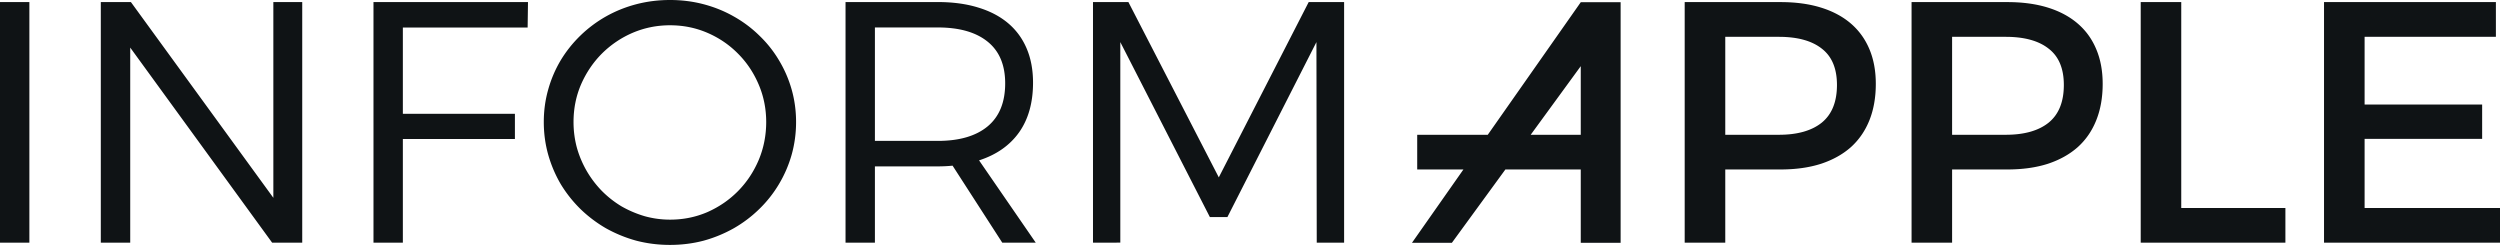 <svg version="1.2" xmlns="http://www.w3.org/2000/svg" width="560" height="55">
    <path id="a" fill-rule="evenodd" d="M6.58.46v53.9H0V.46Zm16 53.9V.46h6.74l31.91 43.85V.46h6.47v53.9h-6.74l-31.79-43.7v43.7Zm61.08 0V.46h34.61l-.08 5.7H90.24v19.33h25.1v5.65h-25.1v23.22ZM150.07 0c2.64 0 5.167.32 7.58.96 2.413.64 4.66 1.553 6.74 2.74 2.1 1.18 4 2.603 5.7 4.27a25.992 25.992 0 0 1 4.38 5.5 26.749 26.749 0 0 1 2.85 6.55c.667 2.333 1 4.77 1 7.31s-.333 4.993-1 7.36a27.295 27.295 0 0 1-2.85 6.58 26.922 26.922 0 0 1-4.38 5.54 28.103 28.103 0 0 1-5.7 4.31 29.853 29.853 0 0 1-6.74 2.78c-2.413.64-4.94.96-7.58.96-2.62 0-5.15-.32-7.59-.96a30.476 30.476 0 0 1-6.77-2.78 29.255 29.255 0 0 1-5.7-4.31 28.622 28.622 0 0 1-4.39-5.54 28.245 28.245 0 0 1-2.81-6.58c-.667-2.367-1-4.82-1-7.36s.333-4.977 1-7.31a26.763 26.763 0 0 1 2.81-6.55 27.582 27.582 0 0 1 4.39-5.5 28.032 28.032 0 0 1 5.7-4.27c2.1-1.187 4.357-2.1 6.77-2.74 2.44-.64 4.97-.96 7.59-.96Zm.03 5.66c-2.947 0-5.743.563-8.39 1.69a22.152 22.152 0 0 0-6.89 4.66c-1.947 1.953-3.5 4.25-4.66 6.89-1.127 2.62-1.69 5.43-1.69 8.43 0 2.007.257 3.947.77 5.82a22.707 22.707 0 0 0 2.23 5.23 22.854 22.854 0 0 0 3.39 4.43 22.6 22.6 0 0 0 4.39 3.43c1.613.92 3.333 1.65 5.16 2.19a21.16 21.16 0 0 0 5.69.77c2.953 0 5.74-.563 8.36-1.69 2.62-1.16 4.903-2.727 6.85-4.7 1.953-1.98 3.493-4.29 4.62-6.93 1.127-2.667 1.693-5.517 1.7-8.55-.007-3-.573-5.81-1.7-8.43-1.127-2.64-2.667-4.937-4.62-6.89-1.947-1.973-4.23-3.527-6.85-4.66-2.62-1.127-5.407-1.69-8.36-1.69Zm39.3-5.2h20.67c3.387 0 6.403.41 9.05 1.23 2.64.8 4.873 1.97 6.7 3.51 1.82 1.54 3.203 3.427 4.15 5.66.953 2.233 1.43 4.787 1.43 7.66 0 4.467-1.04 8.173-3.12 11.12-2.08 2.927-5.07 5.02-8.97 6.28l12.7 18.44h-7.5l-11.13-17.25a33.509 33.509 0 0 1-3.31.16h-14.09v17.09h-6.58Zm6.58 31.1h14.09c4.8 0 8.51-1.077 11.13-3.23 2.64-2.18 3.96-5.4 3.96-9.66 0-4.133-1.32-7.253-3.96-9.36-2.62-2.107-6.33-3.16-11.13-3.16h-14.09Zm48.85 22.79V.46h7.93l20.25 39.27L293.15.46h7.93v53.89h-6.13l-.07-44.92-19.94 39.19h-3.93L250.95 9.43v44.92ZM354.09.5h8.93v53.89h-8.93V37.96h-16.883L325.22 54.39h-8.94l11.528-16.43h-10.354v-7.77h15.805Zm23.28-.03h21.48c3.393 0 6.41.41 9.05 1.23 2.647.82 4.88 2.013 6.7 3.58 1.82 1.567 3.207 3.49 4.16 5.77.947 2.26 1.42 4.84 1.42 7.74 0 3.027-.473 5.733-1.42 8.12-.953 2.387-2.34 4.403-4.16 6.05-1.82 1.613-4.053 2.857-6.7 3.73-2.64.847-5.657 1.27-9.05 1.27h-12.39v16.4h-9.09Zm9.09 29.72h12.01c4.153 0 7.36-.91 9.62-2.73 2.26-1.853 3.39-4.663 3.39-8.43 0-3.673-1.13-6.383-3.39-8.13-2.233-1.767-5.44-2.65-9.62-2.65h-12.01ZM428.19.47h21.48c3.387 0 6.403.41 9.05 1.23 2.64.82 4.87 2.013 6.69 3.58 1.827 1.567 3.213 3.49 4.16 5.77.953 2.26 1.43 4.84 1.43 7.74 0 3.027-.477 5.733-1.43 8.12-.947 2.387-2.333 4.403-4.16 6.05-1.82 1.613-4.05 2.857-6.69 3.73-2.647.847-5.663 1.27-9.05 1.27h-12.4v16.4h-9.08Zm9.08 29.72h12.01c4.16 0 7.37-.91 9.63-2.73 2.26-1.847 3.39-4.657 3.39-8.43 0-3.673-1.13-6.38-3.39-8.12-2.233-1.773-5.443-2.66-9.63-2.66h-12.01Zm42.25 24.17V.47h9.08v46.12h23.33v7.77Zm41.06 0V.47h38.5v7.78h-29.41v15.16H556v7.7h-26.33v15.48h30.34l-.01 7.77ZM354.09 30.19V14.82l-11.214 15.37Z" style="fill:#0f1315"/>
</svg>
